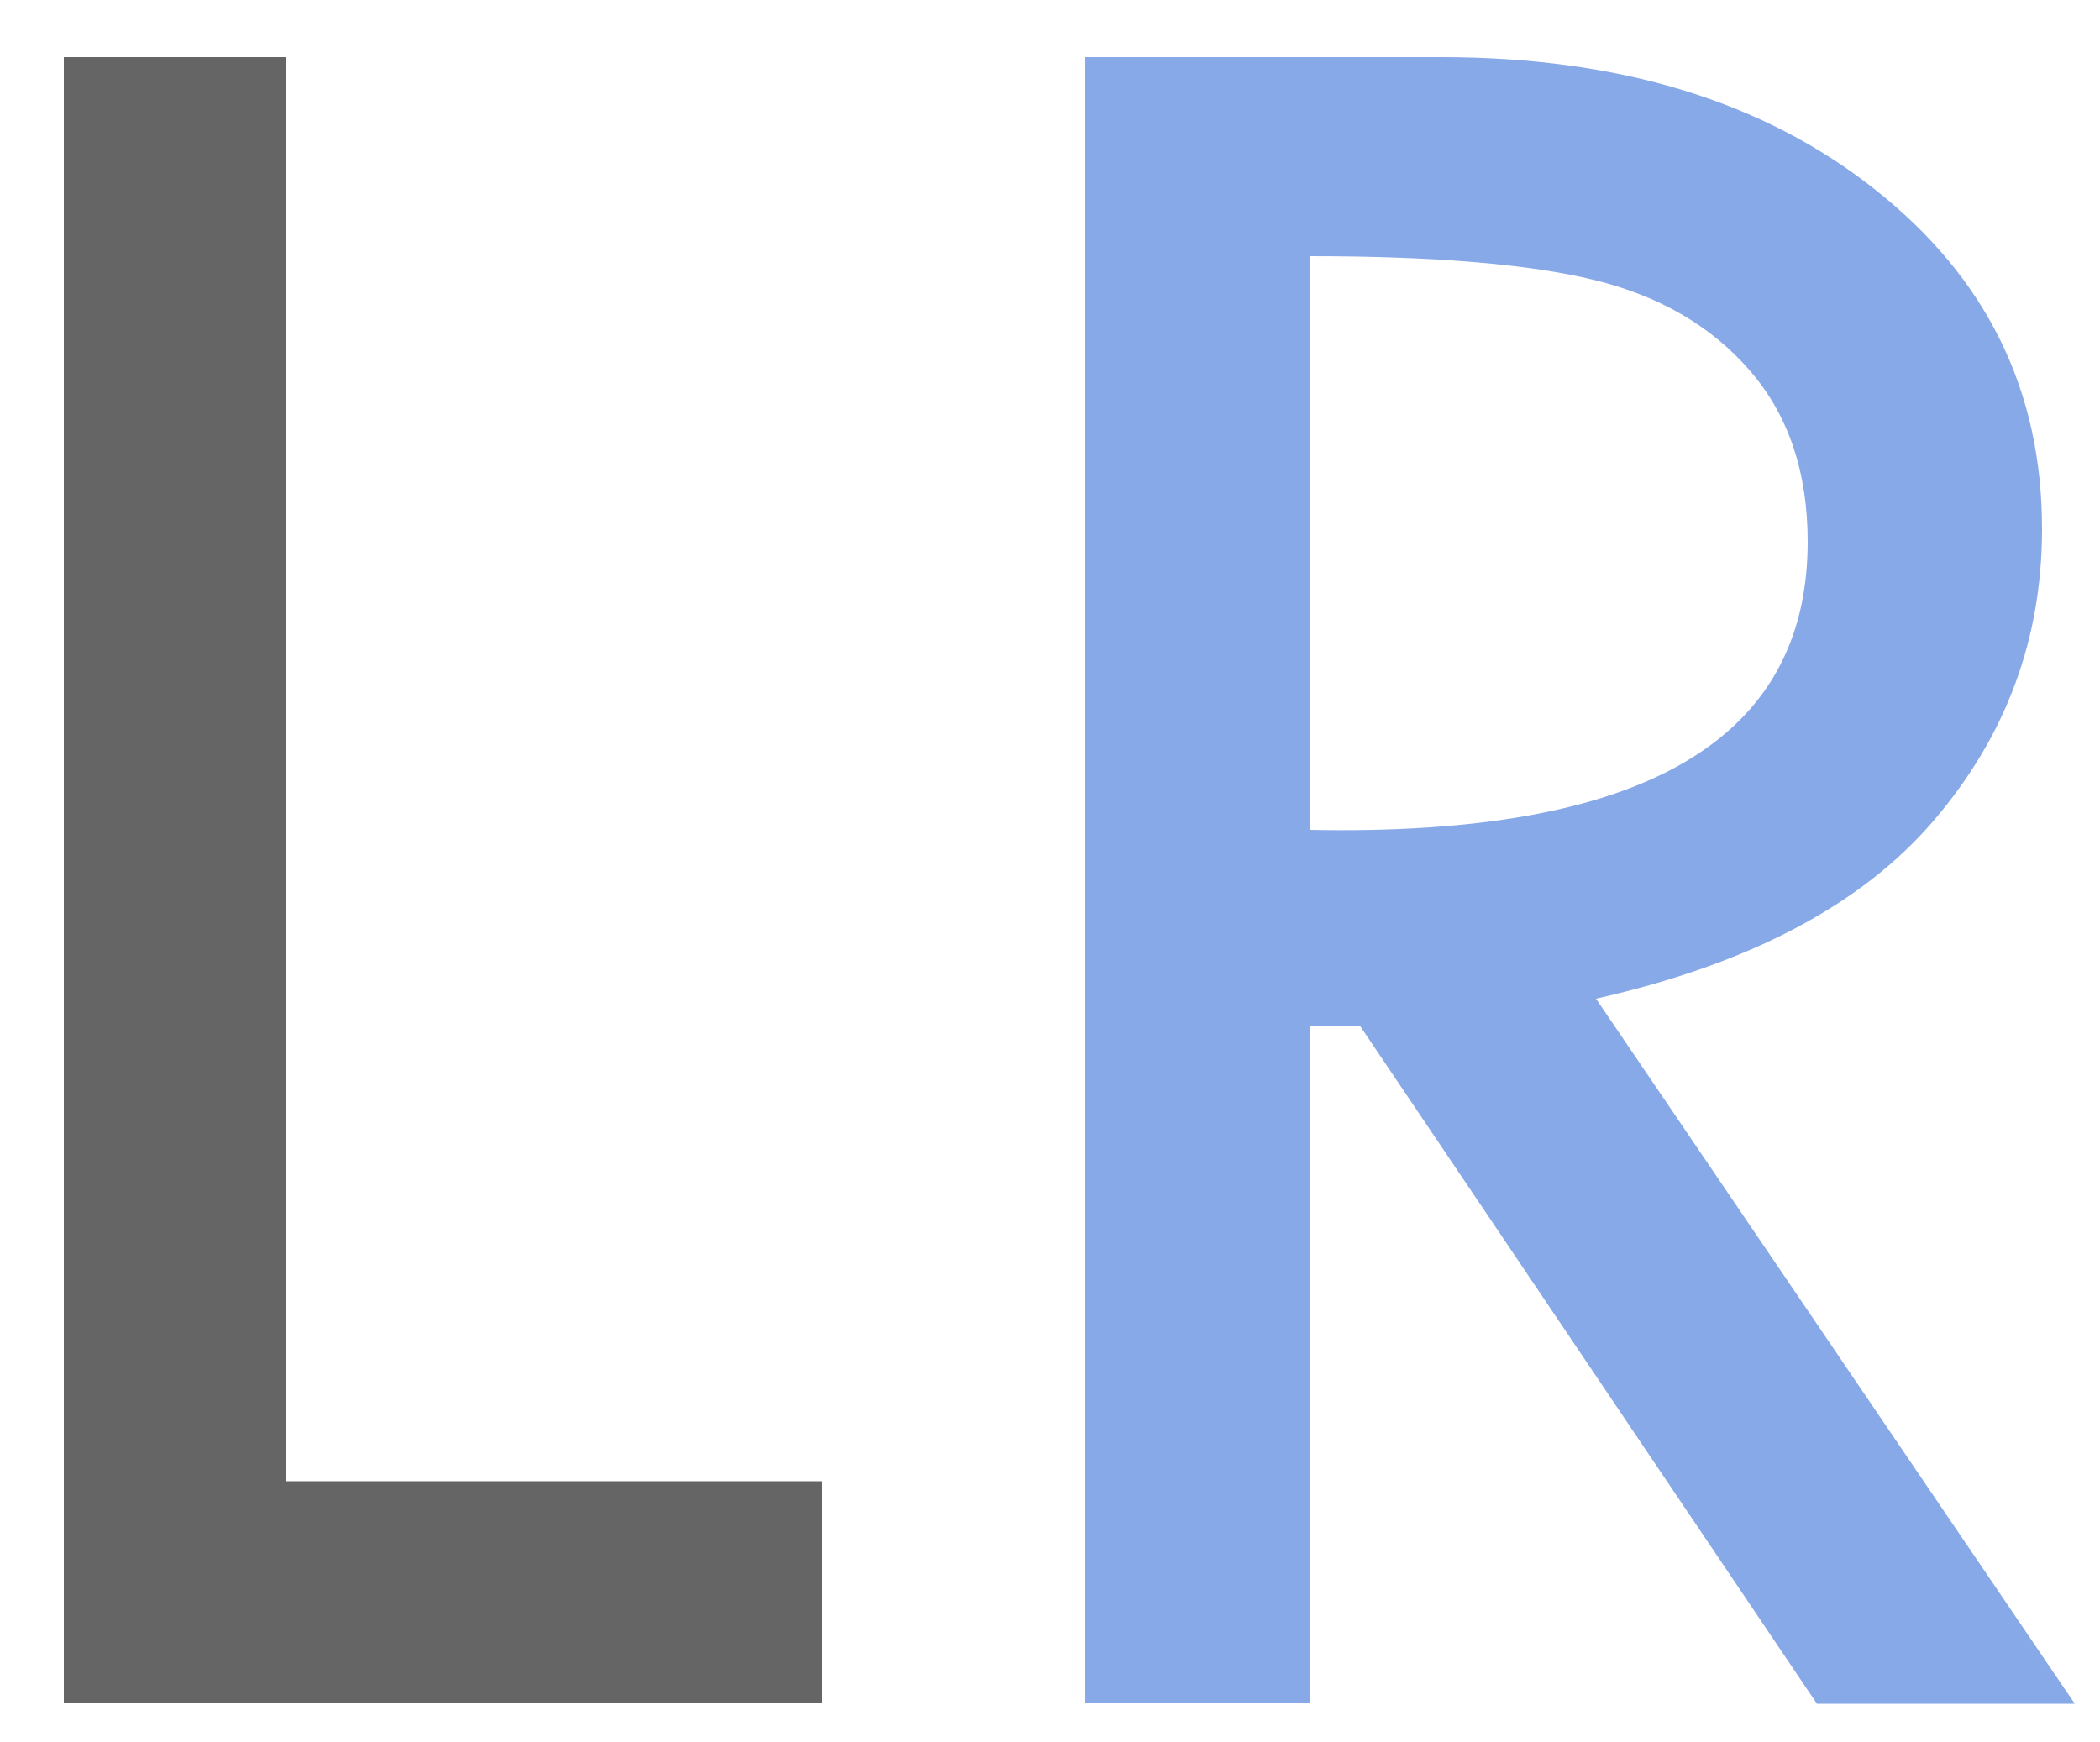 <?xml version="1.0" encoding="utf-8"?>
<!-- Generator: Adobe Illustrator 18.0.0, SVG Export Plug-In . SVG Version: 6.00 Build 0)  -->
<!DOCTYPE svg PUBLIC "-//W3C//DTD SVG 1.1//EN" "http://www.w3.org/Graphics/SVG/1.1/DTD/svg11.dtd">
<svg version="1.1" id="Layer_1" xmlns="http://www.w3.org/2000/svg" xmlns:xlink="http://www.w3.org/1999/xlink" x="0px" y="0px"
	 viewBox="0 0 500 414.8" enable-background="new 0 0 500 414.8" xml:space="preserve">
<g>
	<path fill="#656565" d="M15.2,13.6h52.9v339.1h127.7v52.9H15.2V13.6z"/>
	<path fill="#88A9E7" d="M258.3,13.6h84.9c42.3,0,76.7,10.5,103.2,31.5c26.6,21,39.8,47.9,39.8,80.8c0,26.3-8.6,49.4-25.8,69.5
		c-17.2,20.1-44,34.2-80.4,42.4L494,405.7h-61.4L323.9,244.4h-12v161.2h-53.5V13.6z M311.9,61v136.6c79,1.6,118.5-21.2,118.5-68.6
		c0-16.6-4.6-30.2-13.8-40.8c-9.2-10.6-21.5-17.7-36.9-21.5C364.2,62.9,341.6,61,311.9,61z"/>
</g>
<g>
</g>
<g>
</g>
<g>
</g>
<g>
</g>
<g>
</g>
<g>
</g>
</svg>
